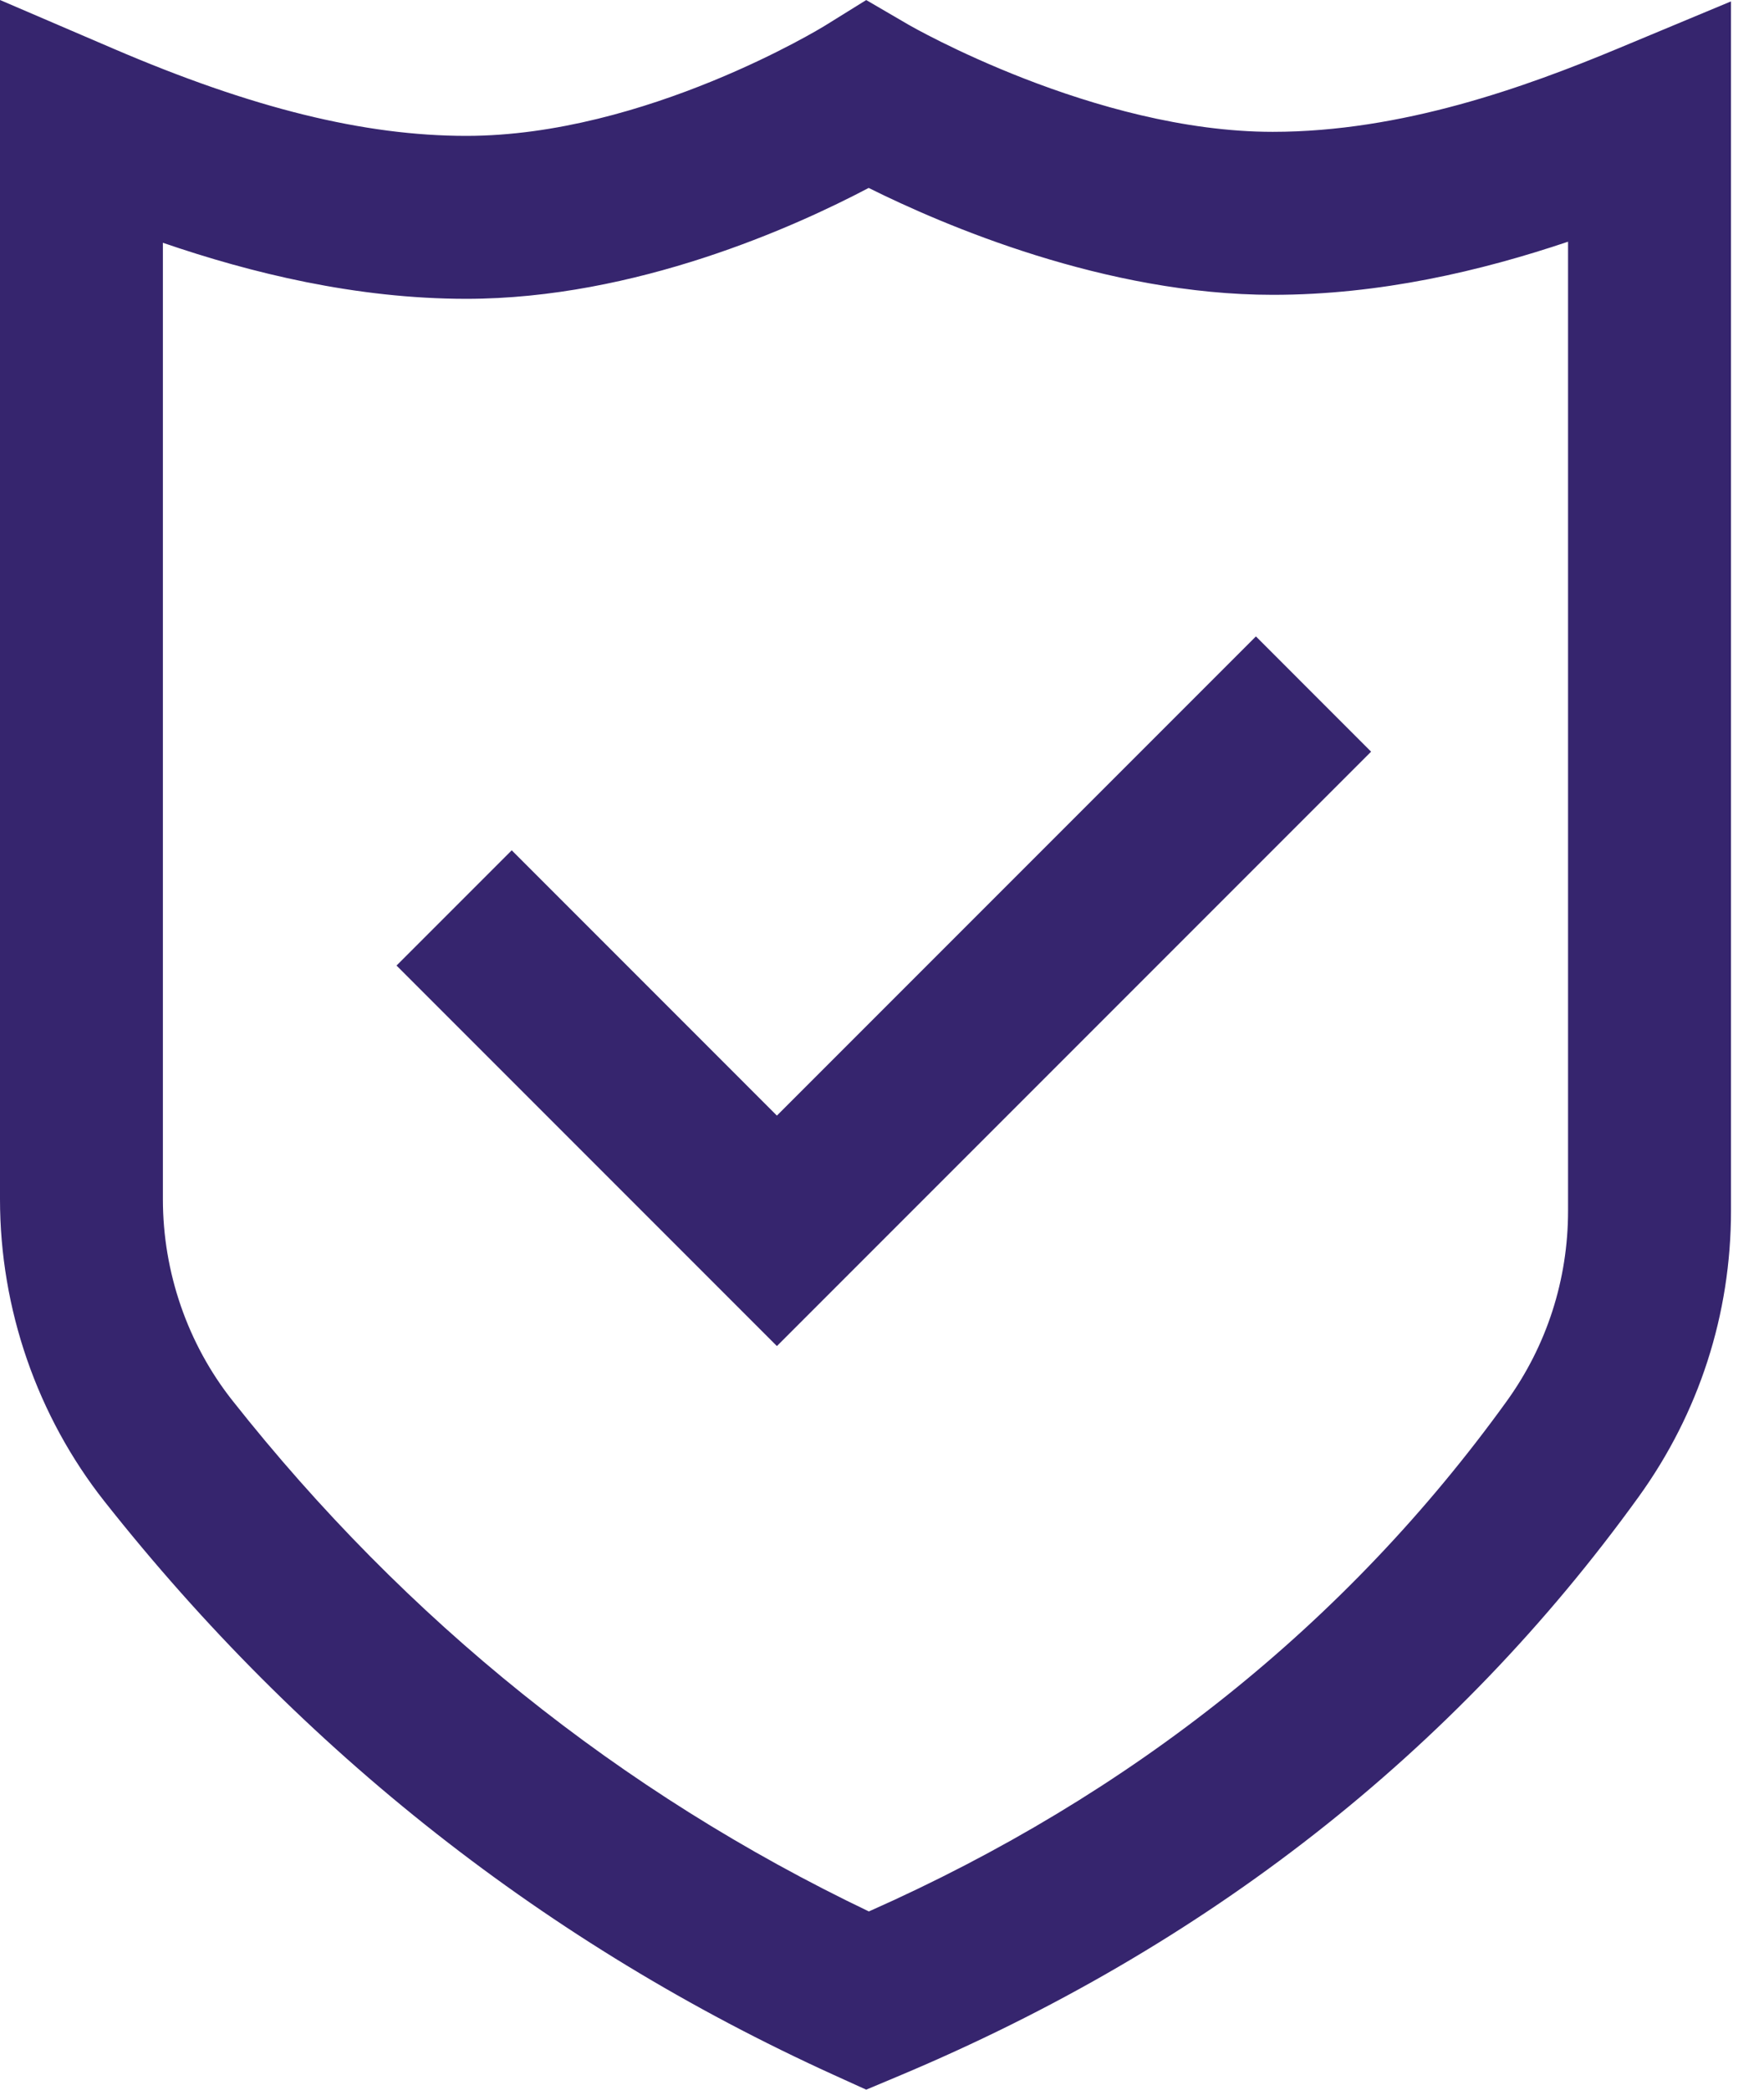 <svg width="38" height="45" viewBox="0 0 38 45" fill="none" xmlns="http://www.w3.org/2000/svg">
<g id="Group">
<path id="Vector" d="M18.66 45L17.962 44.683C11.799 41.881 6.513 37.727 2.252 32.334C0.8 30.496 0 28.185 0 25.826V0L2.447 1.05C5.429 2.33 7.845 2.926 10.046 2.926C13.9 2.926 17.723 0.582 17.761 0.559L18.66 0.001L19.576 0.535C19.613 0.556 23.579 2.839 27.418 2.839C30.193 2.839 32.852 1.879 34.859 1.043L37.289 0.03V26.074C37.289 28.3 36.601 30.43 35.3 32.233C31.328 37.738 25.967 41.934 19.367 44.703L18.66 45ZM3.509 5.228V25.826C3.509 27.398 4.041 28.938 5.006 30.159C8.755 34.903 13.365 38.602 18.717 41.162C24.388 38.648 29.007 34.956 32.454 30.179C33.321 28.978 33.779 27.558 33.779 26.074V5.205C31.902 5.836 29.732 6.349 27.418 6.349C23.815 6.349 20.321 4.848 18.713 4.047C17.131 4.881 13.693 6.435 10.046 6.435C7.663 6.435 5.396 5.876 3.509 5.228ZM29.536 16.187L27.055 13.705L16.736 24.024L11.024 18.311L8.542 20.793L16.736 28.987L29.536 16.187Z" fill="#36256E"/>
</g>
</svg>
